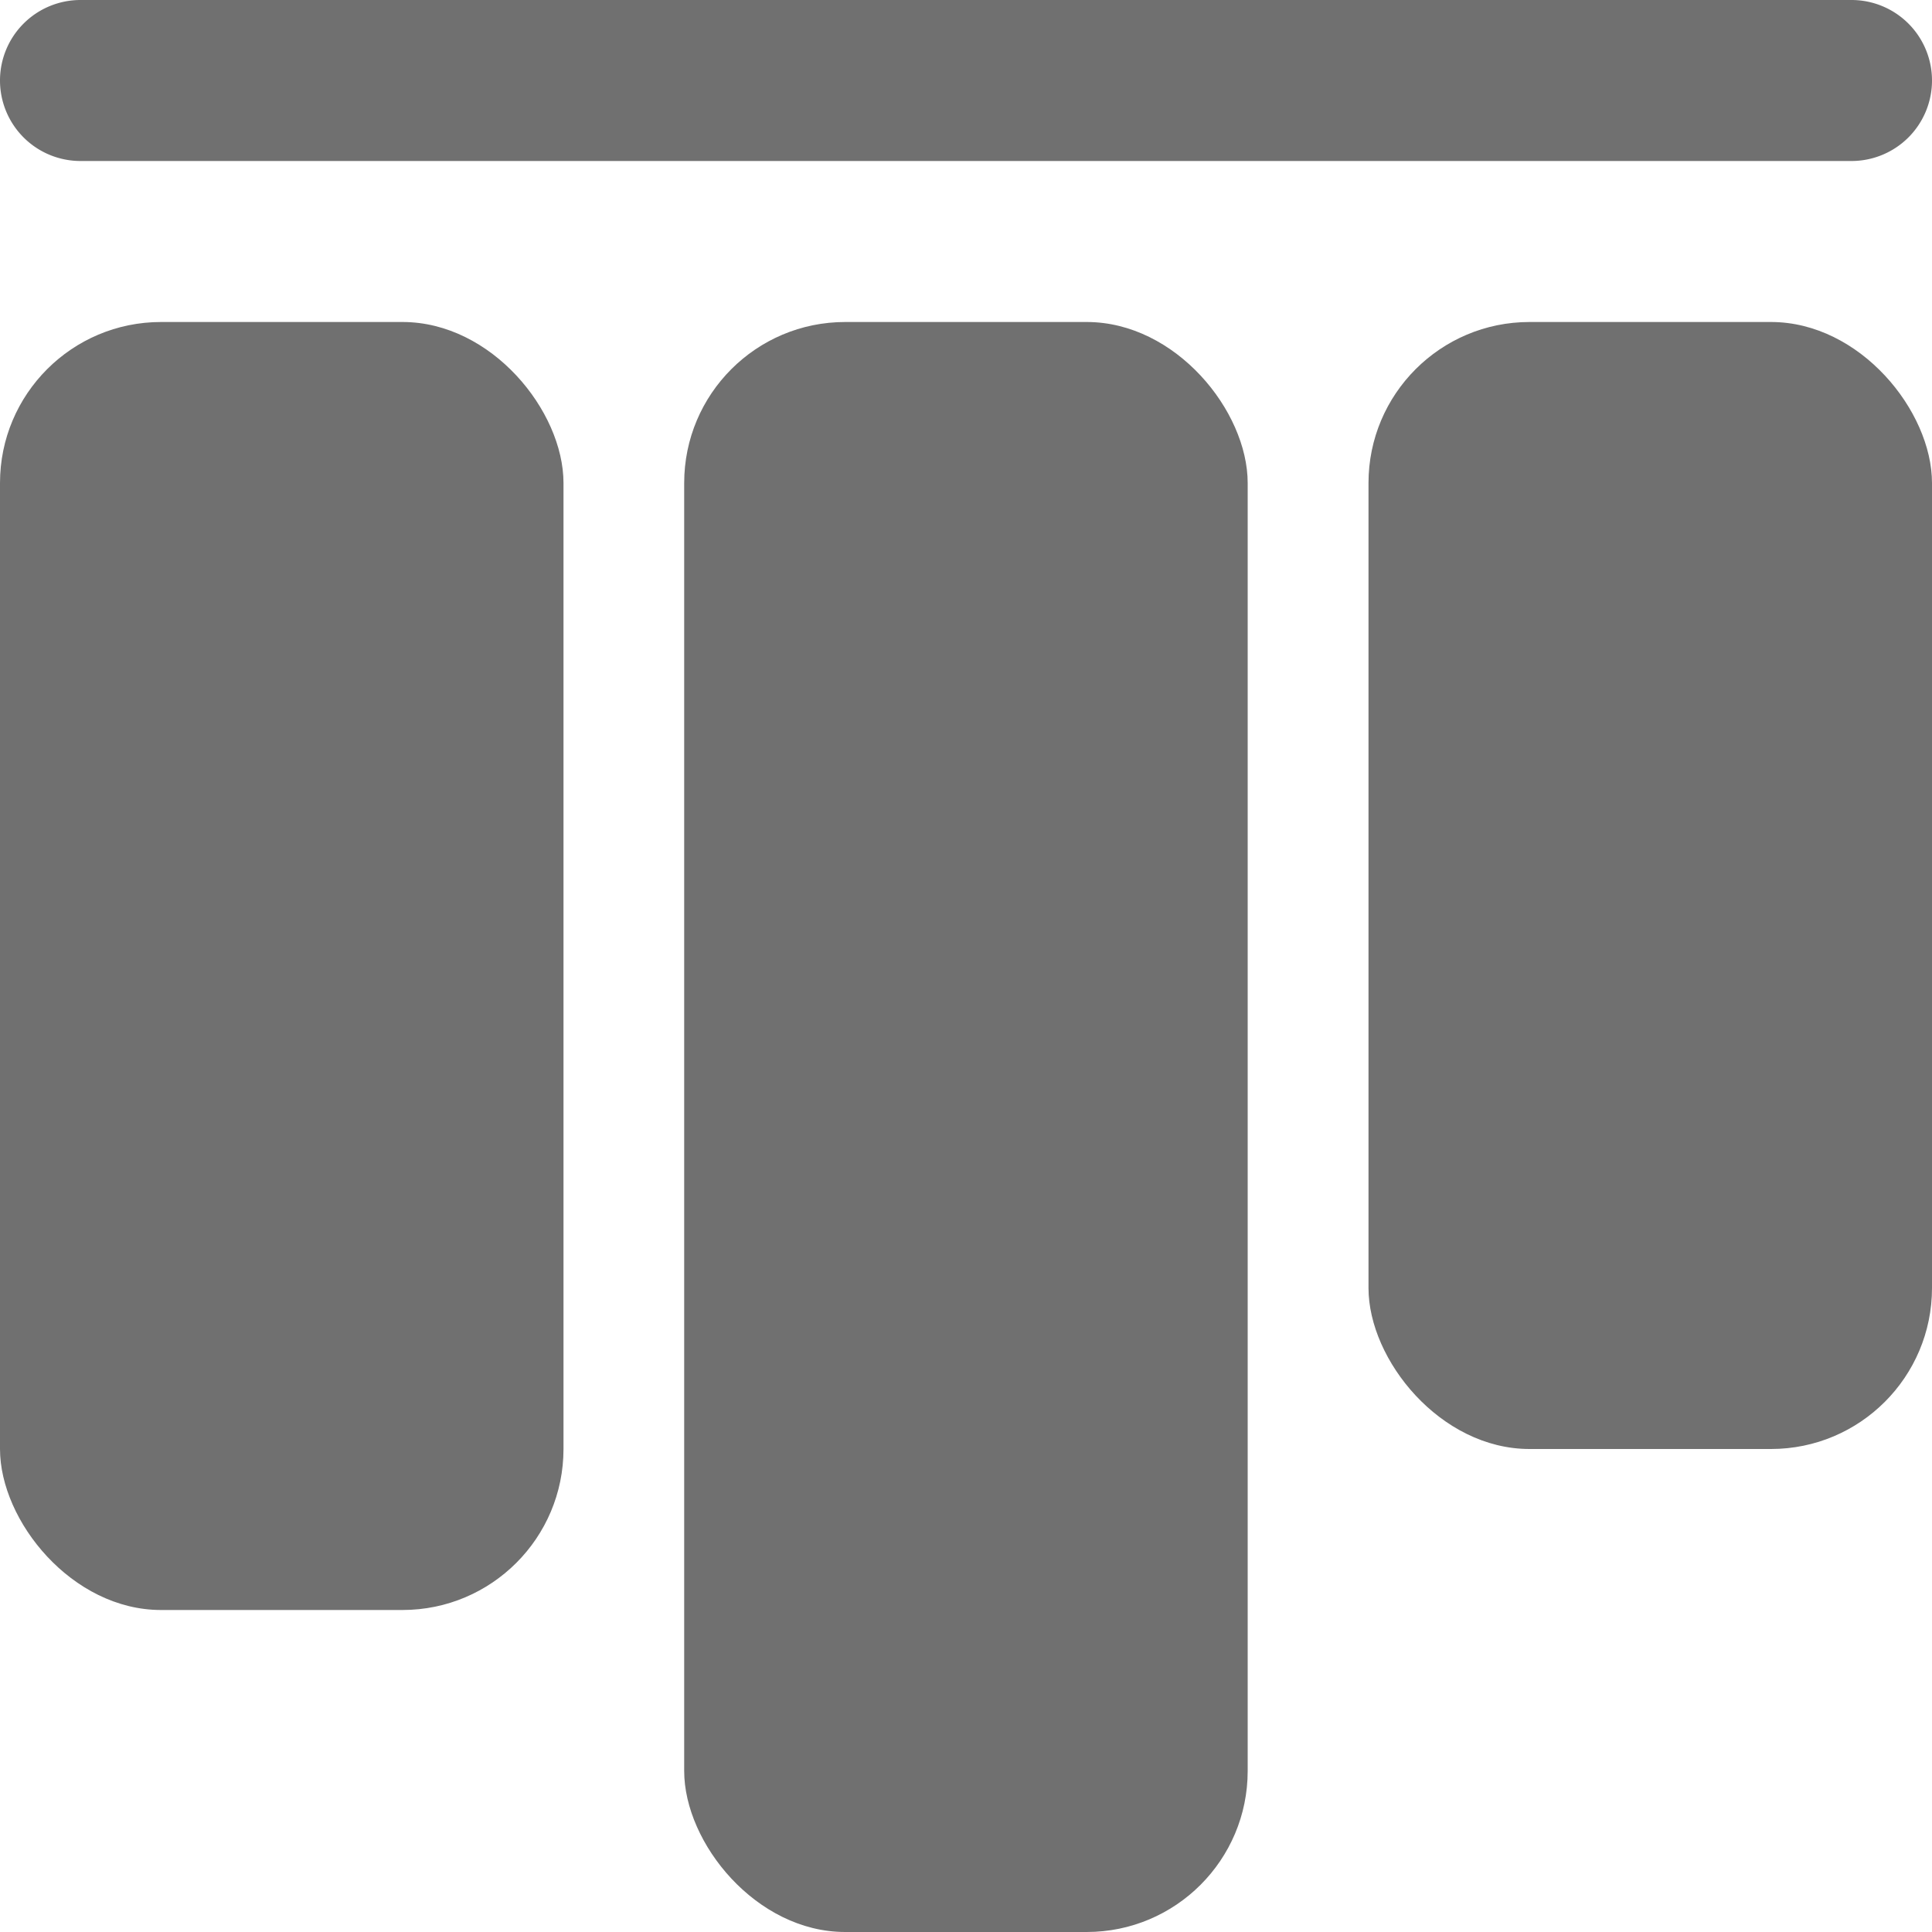 <svg xmlns="http://www.w3.org/2000/svg" width="15" height="15" viewBox="0 0 15 15">
  <g id="Canban_view" data-name="Canban view" transform="translate(515.175 -447.752)">
    <rect id="Rectangle_1034" data-name="Rectangle 1034" width="4.375" height="10" rx="1.25" transform="translate(-515.175 450.252)" fill="#707070"/>
    <rect id="Rectangle_1415" data-name="Rectangle 1415" width="4.375" height="8.75" rx="1.25" transform="translate(-504.55 450.252)" fill="#707070"/>
    <rect id="Rectangle_1416" data-name="Rectangle 1416" width="4.375" height="12.5" rx="1.25" transform="translate(-509.863 450.252)" fill="#707070"/>
    <path id="Rectangle_2785" data-name="Rectangle 2785" d="M-500.175,448.377h0a.625.625,0,0,1-.625.625h-13.75a.625.625,0,0,1-.625-.625h0a.625.625,0,0,1,.625-.625h13.75A.625.625,0,0,1-500.175,448.377Z" fill="#707070"/>
  </g>
</svg>
